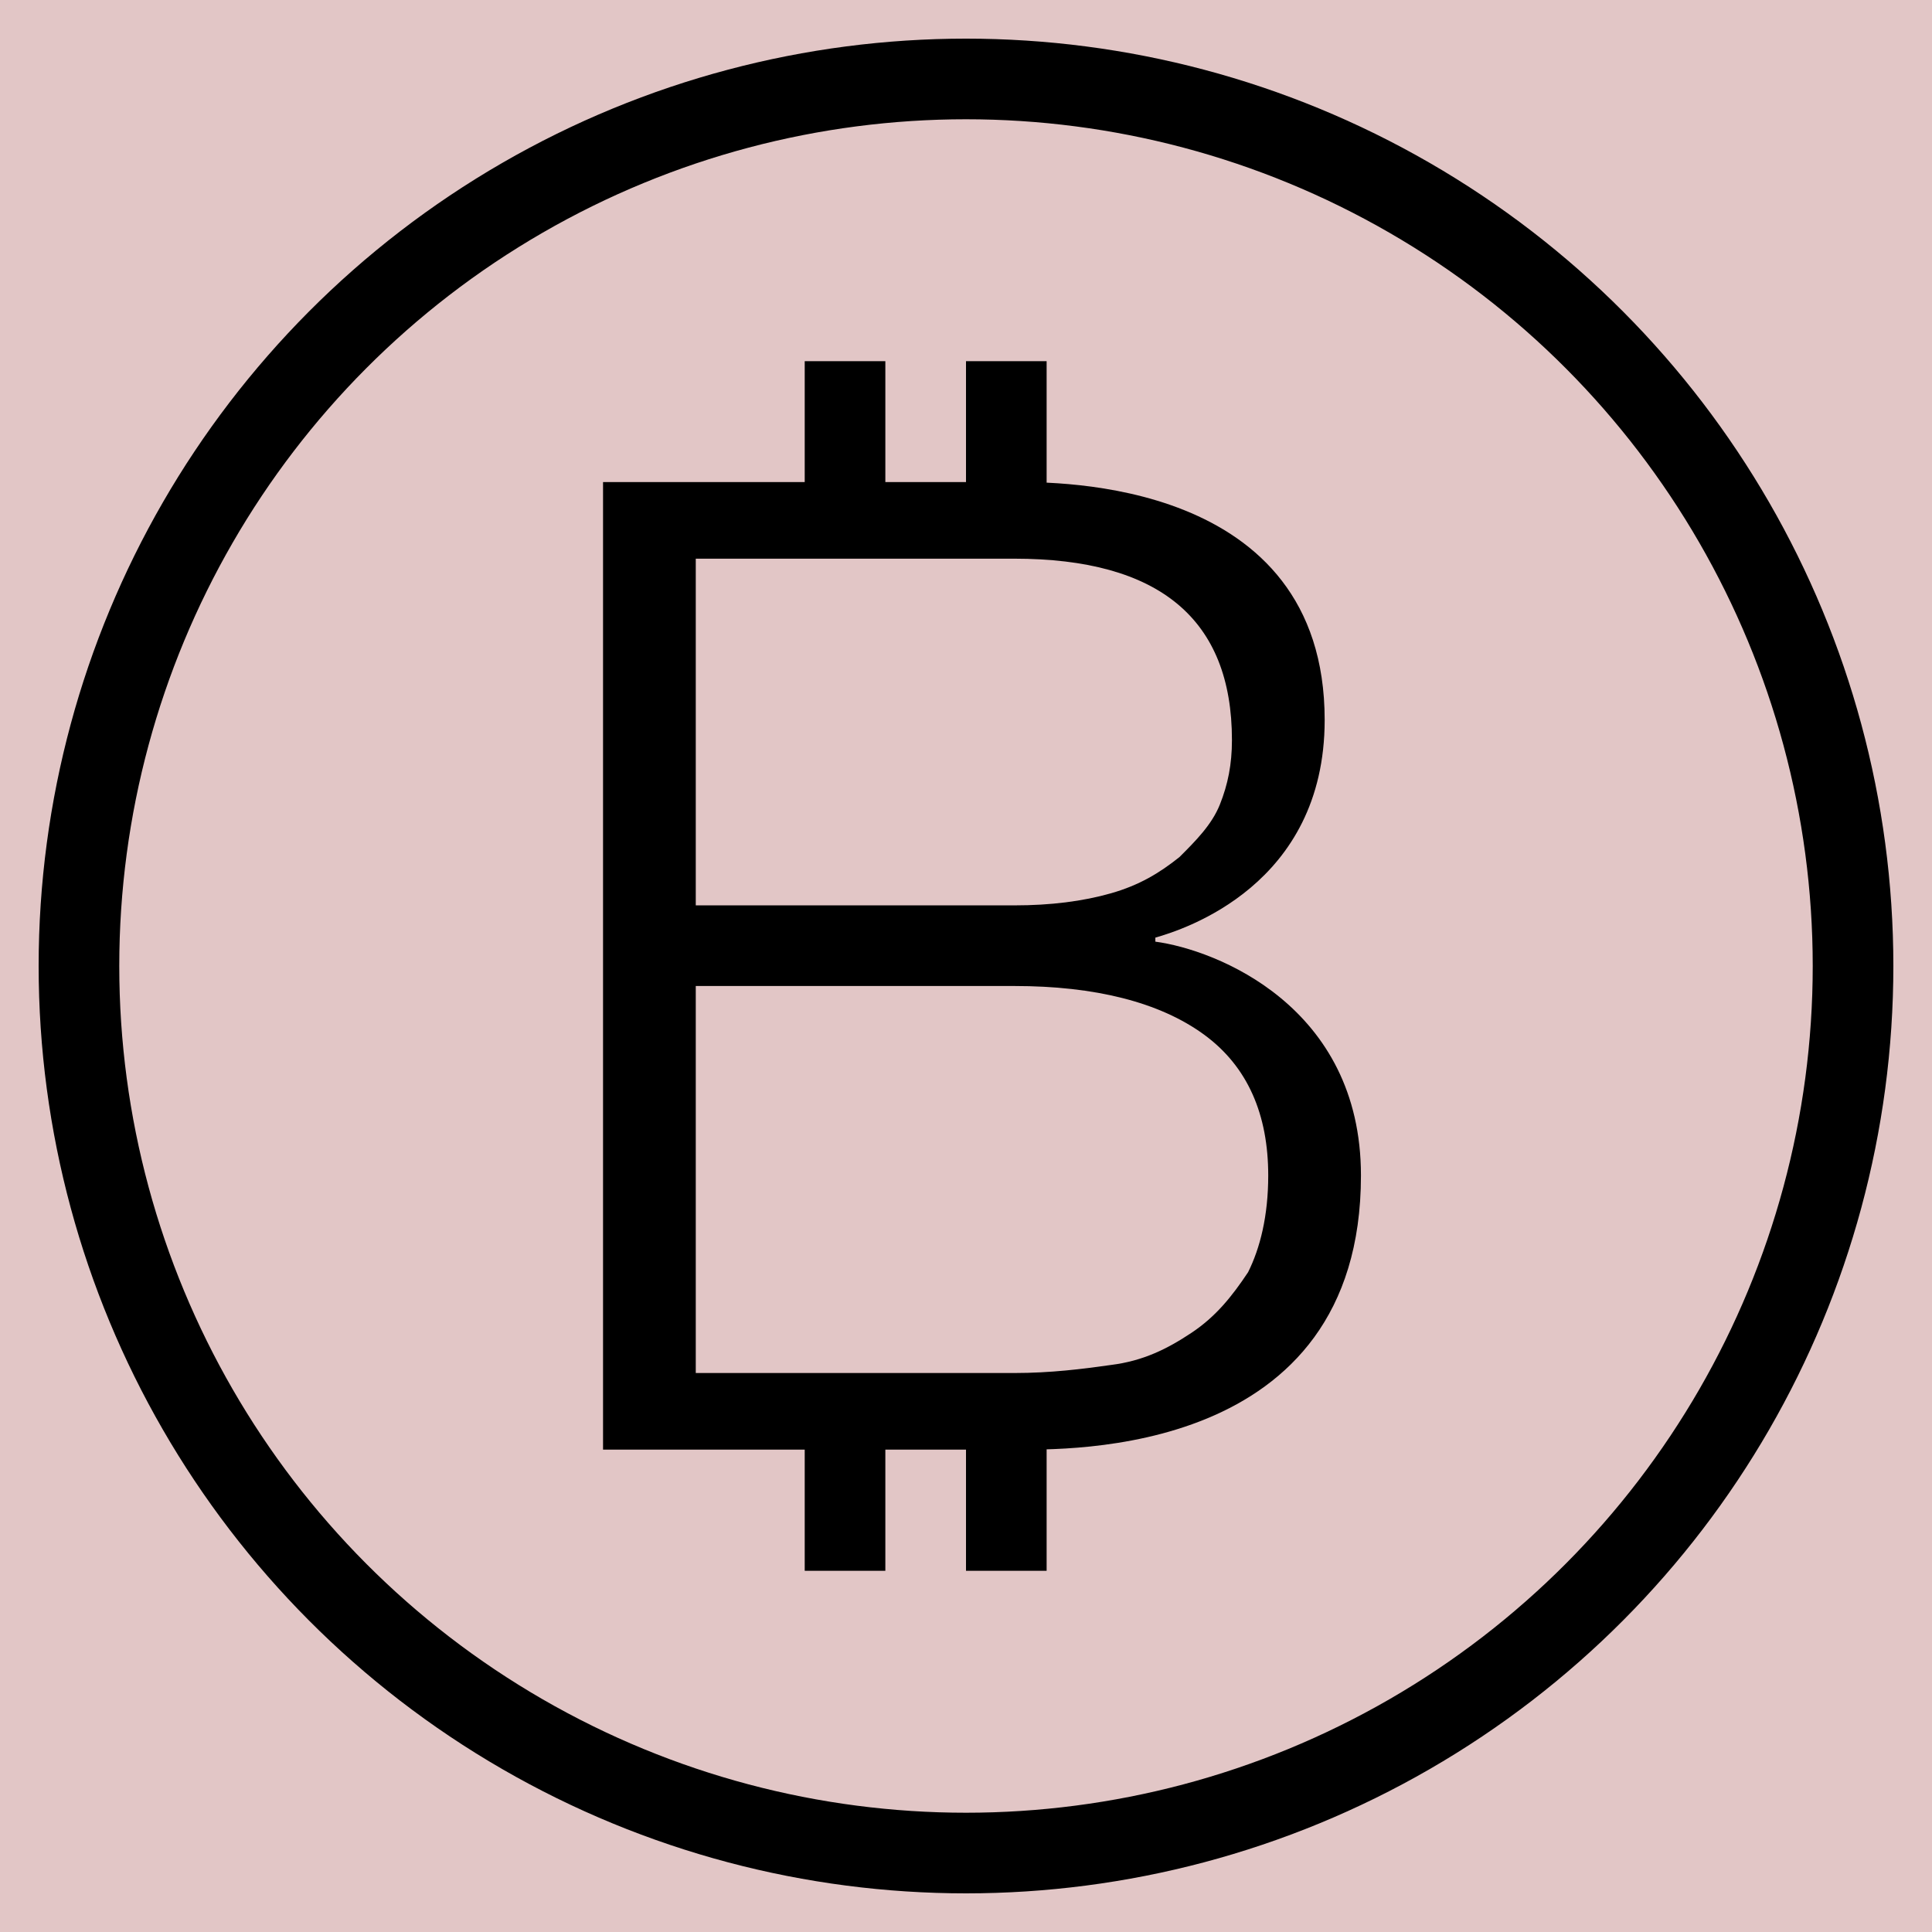 <?xml version="1.0" encoding="UTF-8" standalone="no"?>
<svg version="1.1" width="26.458mm" height="26.458mm" viewBox="0 0 75 75" id="svg165" xml:space="preserve" xmlns="http://www.w3.org/2000/svg" xmlns:svg="http://www.w3.org/2000/svg"><defs id="defs165" /><g id="layer1" style="opacity:1" transform="translate(-630.001,-393.751)"><g id="g116"><path d="m 630.001,393.751 v 75 h 75 v -75 z" style="display:inline;opacity:1;fill:#80000000;fill-opacity:0.225;stroke:none;stroke-width:0.753;stroke-linecap:round;stroke-linejoin:round;stroke-dasharray:none;stroke-opacity:1" id="path154-5-7-8-14-1-3" /><g id="g56" style="display:inline;opacity:1;stroke:currentColor;stroke-opacity:1"><rect x="667.501" y="407.772" width="3.13" height="6.261" id="rect1-0" style="fill:currentColor;fill-opacity:1;stroke:none;stroke-width:1.565;stroke-opacity:1" /><rect x="661.24" y="407.772" width="3.13" height="6.261" id="rect2-3" style="fill:currentColor;fill-opacity:1;stroke:none;stroke-width:1.565;stroke-opacity:1" /><rect x="667.501" y="448.468" width="3.13" height="6.261" id="rect3" style="fill:currentColor;fill-opacity:1;stroke:none;stroke-width:1.565;stroke-opacity:1" /><rect x="661.24" y="448.468" width="3.13" height="6.261" id="rect4" style="fill:currentColor;fill-opacity:1;stroke:none;stroke-width:1.565;stroke-opacity:1" /><g id="g4-3" transform="matrix(1.565,0,0,1.565,628.371,392.12)" style="fill:currentColor;fill-opacity:1;stroke:none;stroke-opacity:1"><path d="m 26.2,13 c 1,0 7.7,-0.1 7.7,5.9 0,4.1 -3.5,5.2 -4.2,5.4 v 0.1 c 1.5,0.2 5.1,1.6 5.1,5.8 0,7 -7.3,6.8 -8.6,6.8 H 16 V 13 Z m 0,10.5 c 0.9,0 1.7,-0.1 2.4,-0.3 0.7,-0.2 1.2,-0.5 1.7,-0.9 0.4,-0.4 0.8,-0.8 1,-1.3 0.2,-0.5 0.3,-1 0.3,-1.6 0,-3 -1.8,-4.5 -5.4,-4.5 h -7.9 v 8.6 z m 0,11.6 c 0.9,0 1.7,-0.1 2.4,-0.2 0.8,-0.1 1.4,-0.4 2,-0.8 0.6,-0.4 1,-0.9 1.4,-1.5 0.3,-0.6 0.5,-1.4 0.5,-2.4 0,-1.5 -0.5,-2.7 -1.6,-3.5 -1.1,-0.8 -2.7,-1.2 -4.7,-1.2 h -7.9 v 9.6 z" id="path4-84" style="fill:currentColor;fill-opacity:1;stroke:none;stroke-opacity:1" /></g><circle style="fill:none;stroke:currentColor;stroke-width:3.13;stroke-miterlimit:10;stroke-opacity:1" cx="667.501" cy="431.251" r="34.435" id="circle4" /></g></g></g><style type="text/css" id="style1">.st0{fill:none;stroke:#000000;stroke-width:2;stroke-miterlimit:10;}.st1{fill:none;stroke:#000000;stroke-width:2;stroke-linecap:round;stroke-miterlimit:10;}.st2{fill:none;stroke:#000000;stroke-width:2;stroke-linecap:round;stroke-linejoin:round;stroke-miterlimit:10;}.st3{fill:none;stroke:#000000;stroke-linecap:round;stroke-miterlimit:10;}.st4{fill:none;stroke:#000000;stroke-width:3;stroke-linecap:round;stroke-miterlimit:10;}.st5{fill:#FFFFFF;}.st6{stroke:#000000;stroke-width:2;stroke-miterlimit:10;}.st7{fill:none;stroke:#000000;stroke-width:2;stroke-linejoin:round;stroke-miterlimit:10;}.st8{fill:none;}.st9{fill:none;stroke:#000000;stroke-width:0;stroke-linecap:round;stroke-linejoin:round;}</style><style type="text/css" id="style1-5">.st0{fill:none;stroke:#000000;stroke-width:2;stroke-miterlimit:10;}.st1{fill:none;stroke:#000000;stroke-width:2;stroke-linecap:round;stroke-miterlimit:10;}.st2{fill:none;stroke:#000000;stroke-width:2;stroke-linecap:round;stroke-linejoin:round;stroke-miterlimit:10;}.st3{fill:none;stroke:#000000;stroke-linecap:round;stroke-miterlimit:10;}.st4{fill:none;stroke:#000000;stroke-width:3;stroke-linecap:round;stroke-miterlimit:10;}.st5{fill:#FFFFFF;}.st6{stroke:#000000;stroke-width:2;stroke-miterlimit:10;}.st7{fill:none;stroke:#000000;stroke-width:2;stroke-linejoin:round;stroke-miterlimit:10;}.st8{fill:none;}.st9{fill:none;stroke:#000000;stroke-width:0;stroke-linecap:round;stroke-linejoin:round;}</style></svg>
